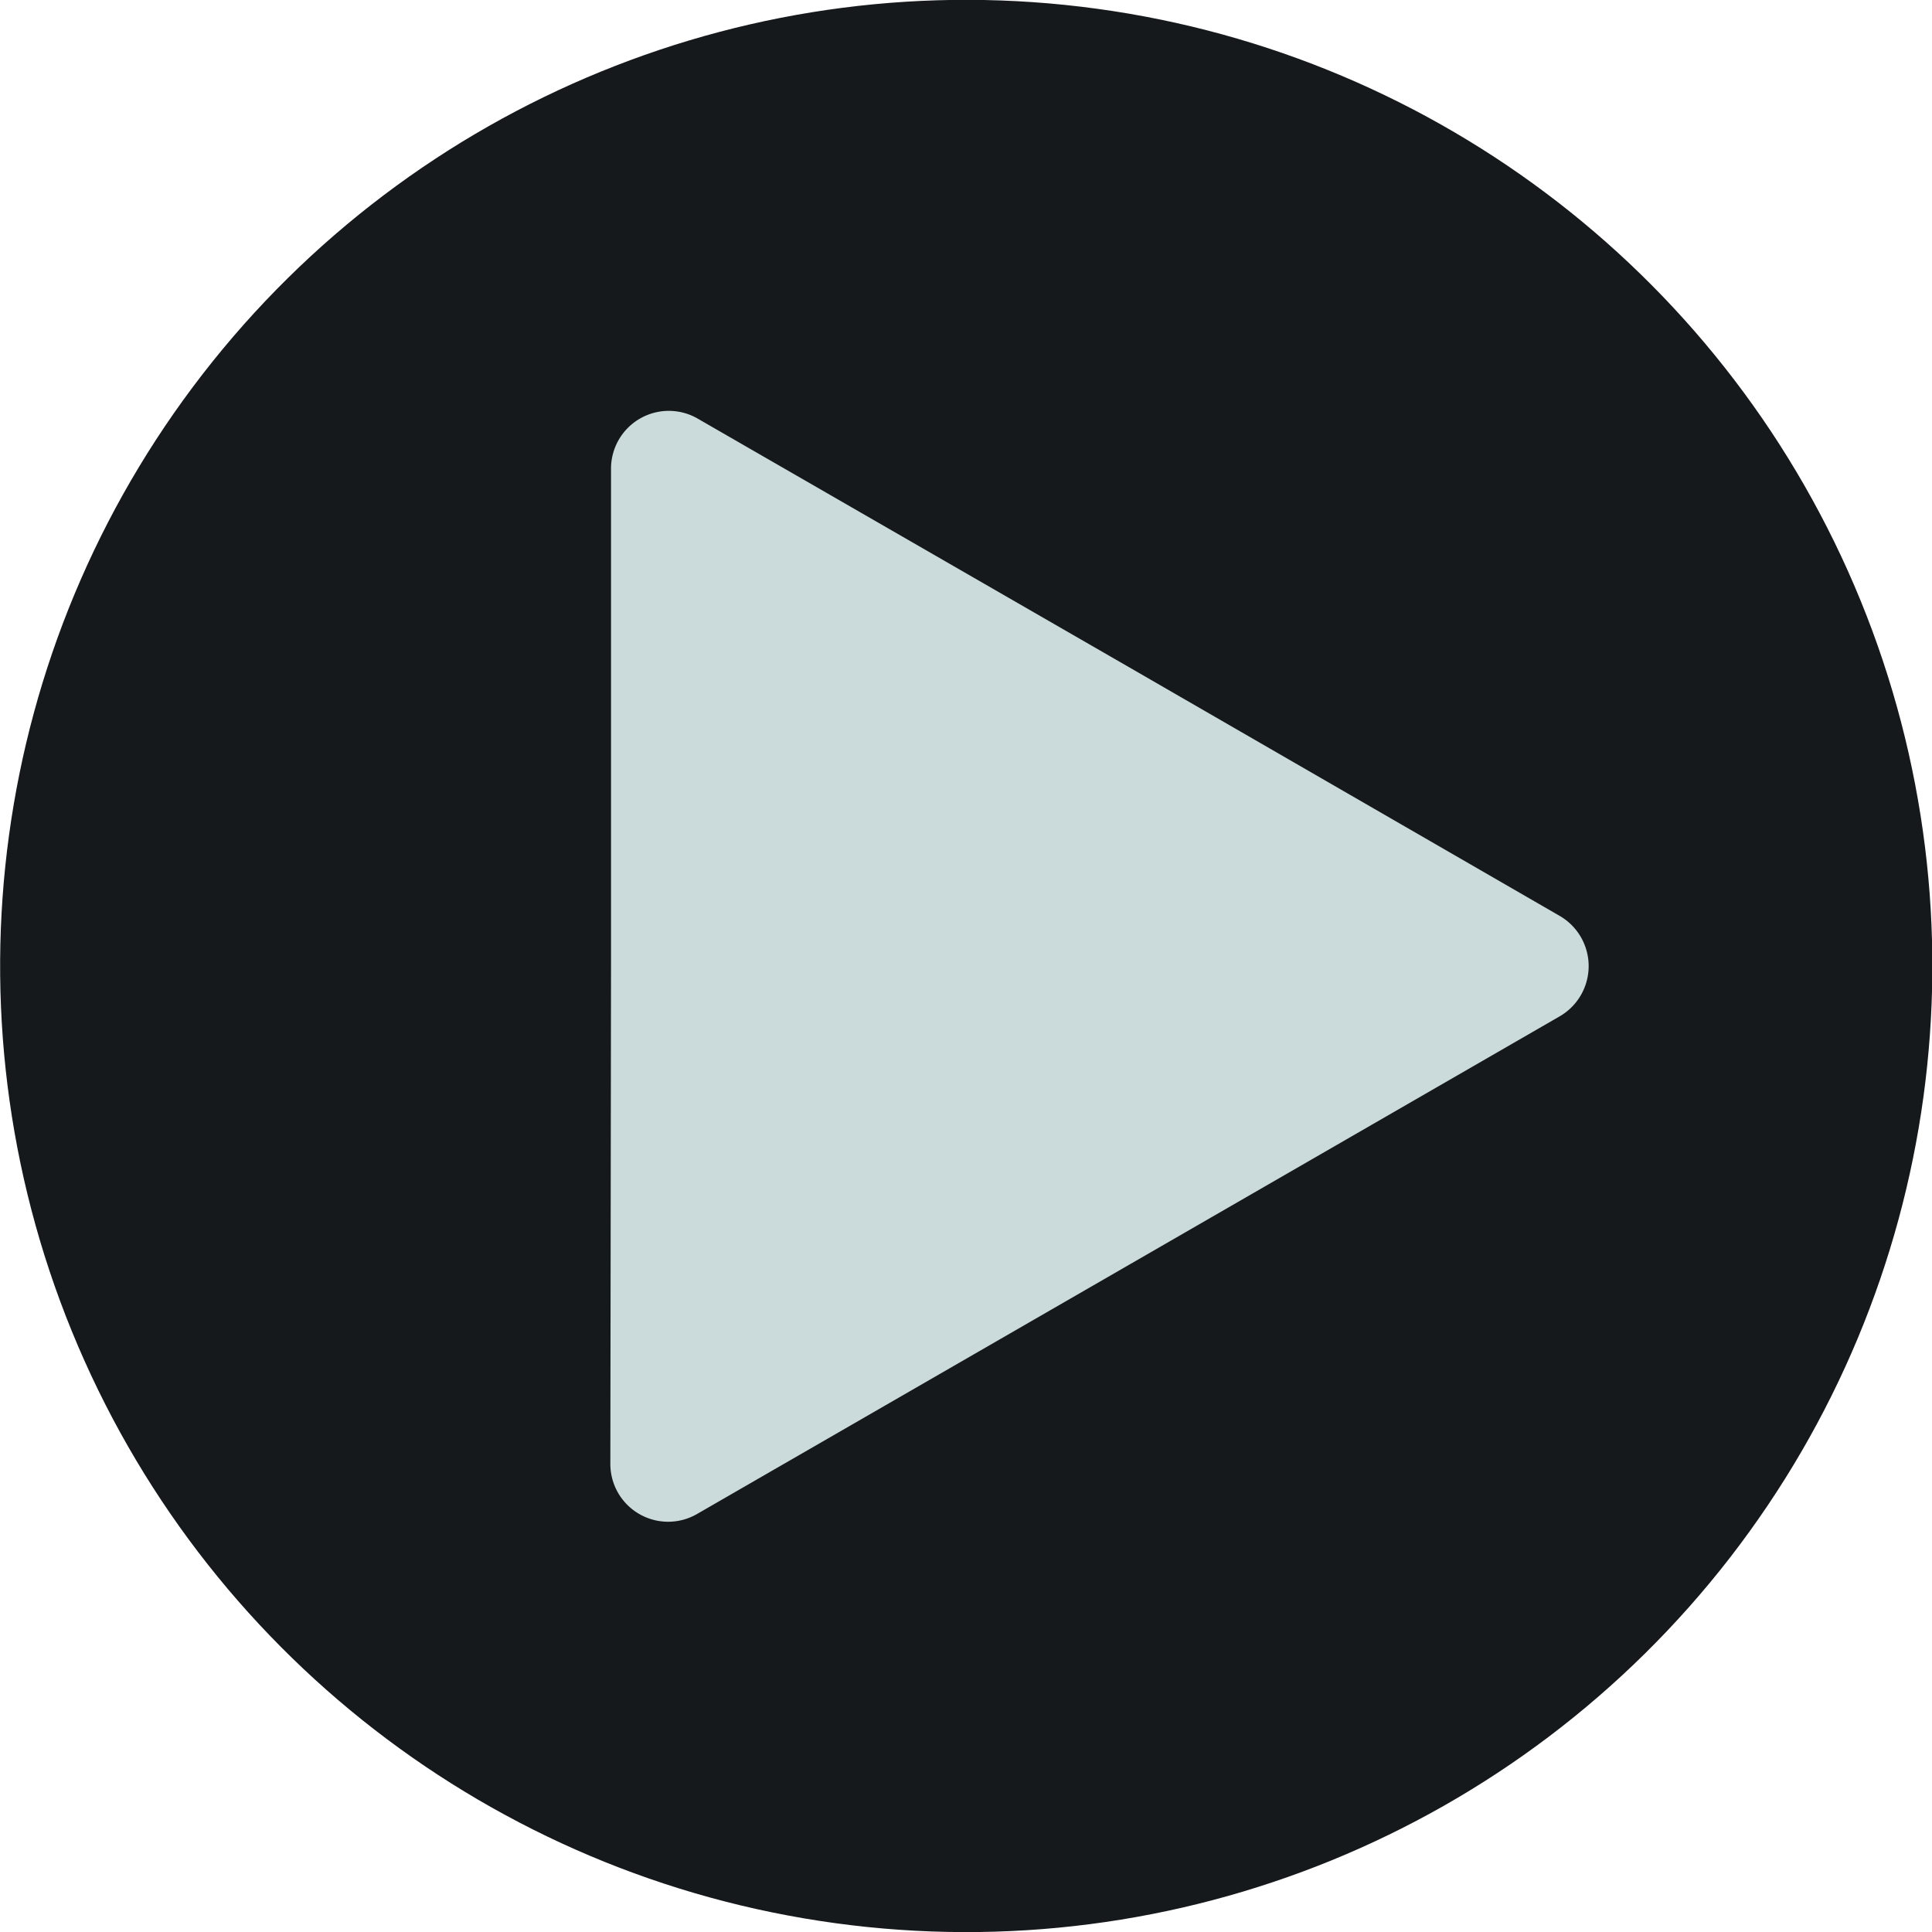 <svg xmlns="http://www.w3.org/2000/svg" viewBox="0 0 85.91 85.91"><defs><style>.cls-1{fill:#16191c;}.cls-2{fill:#cbdada;}</style></defs><title>Ресурс 5</title><g id="Слой_2" data-name="Слой 2"><g id="Layer_1" data-name="Layer 1"><circle class="cls-1" cx="42.96" cy="42.96" r="42.96" transform="translate(-13.05 19.43) rotate(-22.22)"/><path class="cls-2" d="M27.17,43V20.83A2.57,2.57,0,0,1,31,18.6L50.19,29.66,69.36,40.73a2.58,2.58,0,0,1,0,4.46L50.19,56.25,31,67.32a2.57,2.57,0,0,1-3.86-2.23Z"/></g></g></svg>
